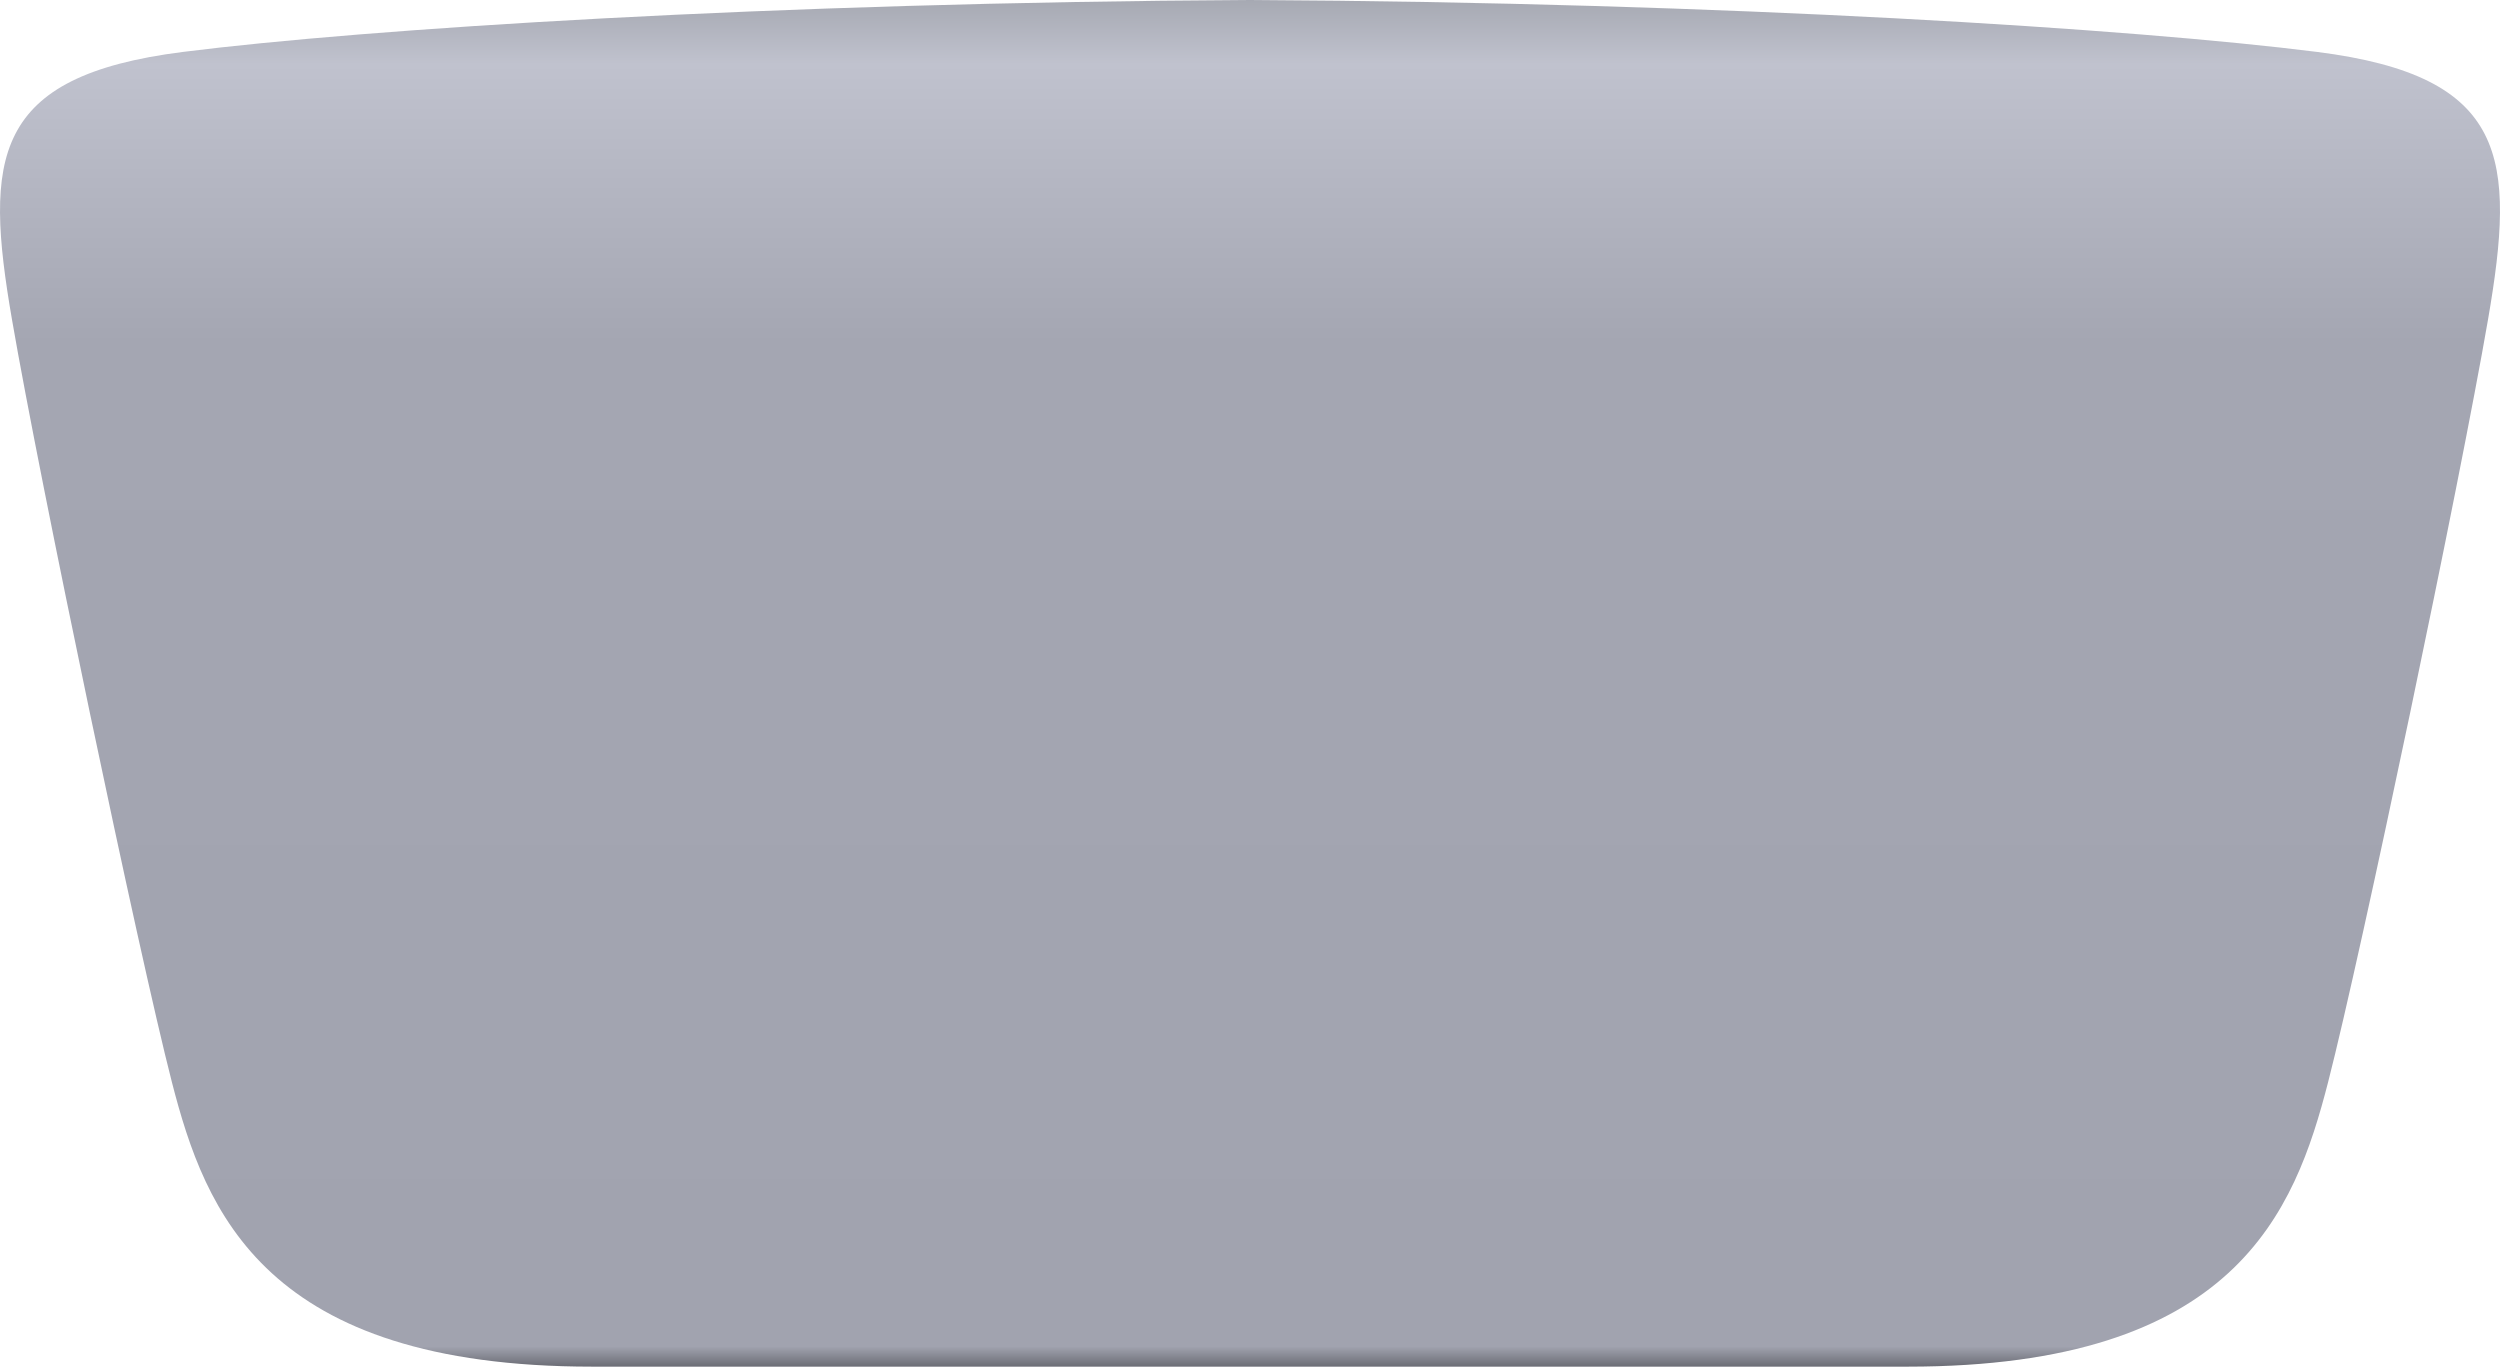 <?xml version="1.0" encoding="UTF-8"?><svg id="uuid-cdabe1e7-2ed6-4ee4-b425-aacffa9eebaa" xmlns="http://www.w3.org/2000/svg" xmlns:xlink="http://www.w3.org/1999/xlink" viewBox="0 0 395.88 216.41"><defs><style>.uuid-62b389bb-0eca-4f39-a8b3-7c06ee593dae{fill:url(#uuid-446a4564-bbf0-4707-a0f3-ec61742d3656);}</style><linearGradient id="uuid-446a4564-bbf0-4707-a0f3-ec61742d3656" x1="197.94" y1="-.91" x2="197.94" y2="219.82" gradientUnits="userSpaceOnUse"><stop offset="0" stop-color="#a4a7b0"/><stop offset=".05" stop-color="#c0c2ce"/><stop offset=".25" stop-color="#a4a6b2"/><stop offset=".97" stop-color="#a1a3af"/><stop offset="1" stop-color="#323338"/></linearGradient></defs><path class="uuid-62b389bb-0eca-4f39-a8b3-7c06ee593dae" d="M393.98,50.62c-4.41,25.62-20.02,100.13-25.32,120.74-5.3,20.61-14.72,45.05-66.55,45.05H93.77c-51.83,0-61.25-24.44-66.55-45.05C21.92,150.75,6.31,76.24,1.9,50.62-2.52,25-1.34,12.05,28.99,8.22,57.8,4.58,121.94.41,197.94,0c76,.41,140.14,4.58,168.95,8.22,30.33,3.83,31.51,16.78,27.09,42.4Z"/></svg>
